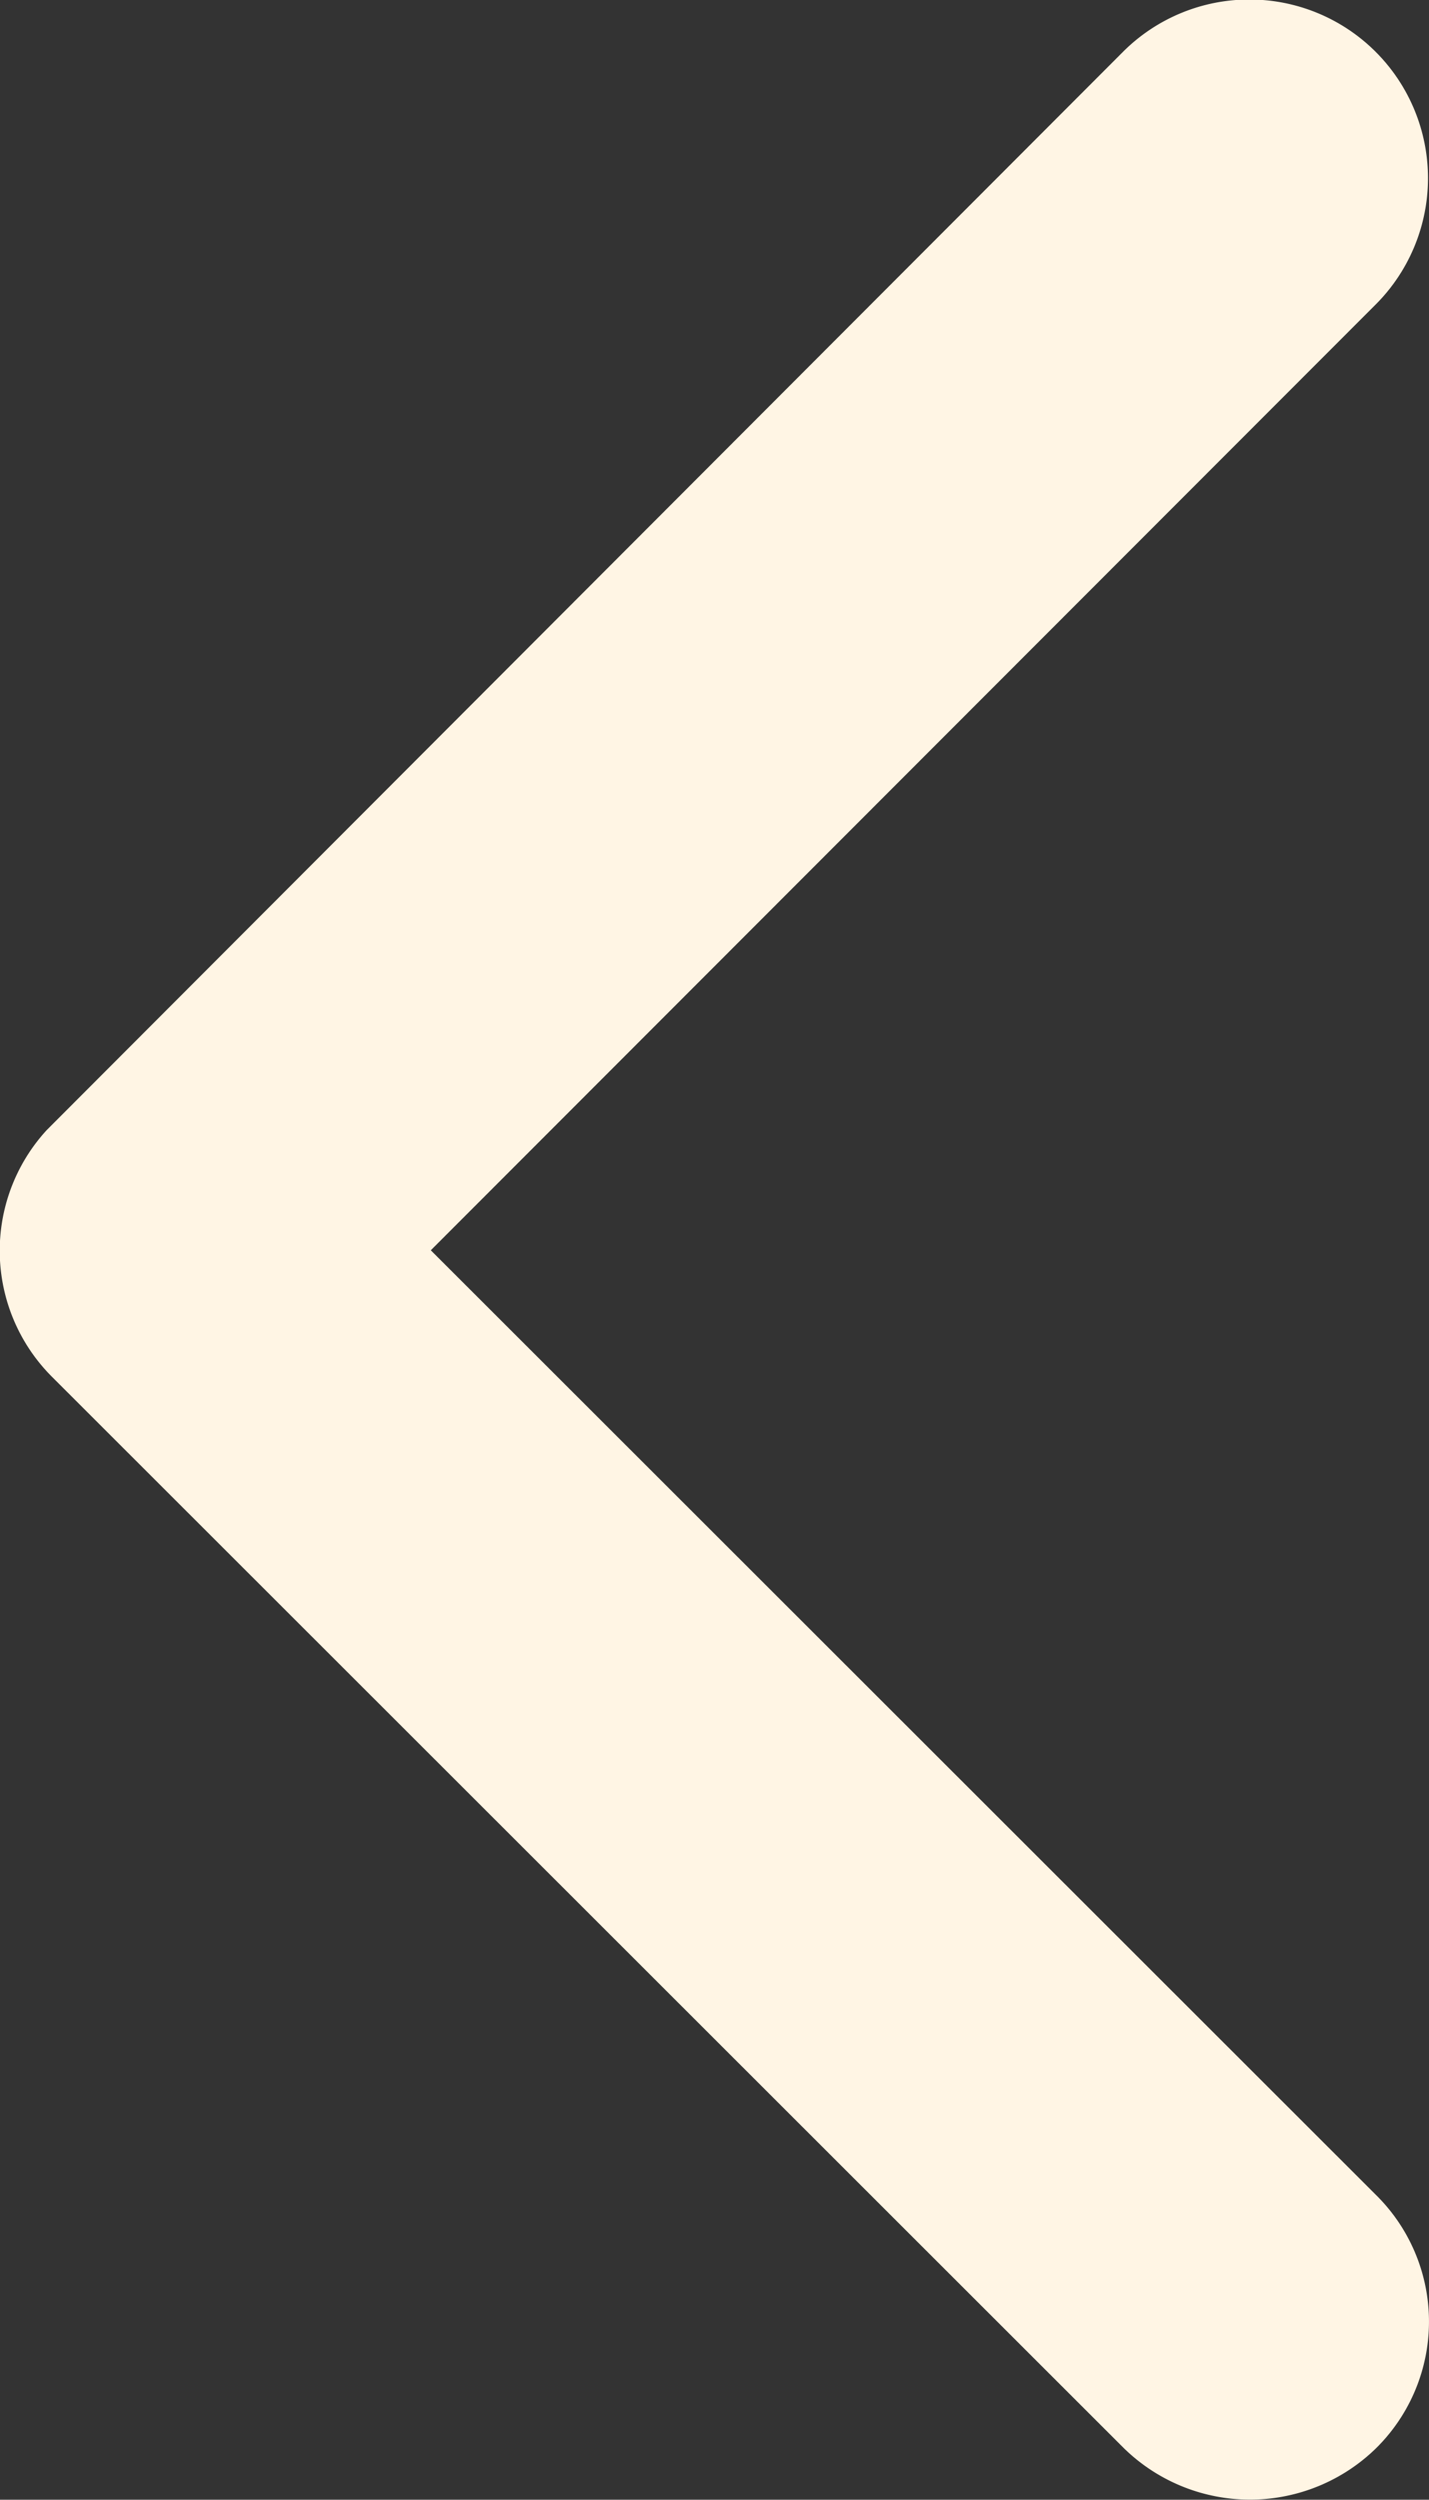 <svg xmlns="http://www.w3.org/2000/svg" width="15.056" height="26.333" viewBox="0 0 15.056 26.333"><rect x="0" y="0" width="15.056" height="26.333" fill="#333333" stroke="none"/><defs><style>.a{fill:#fff5e4;}</style></defs><path class="a" d="M19.359,21.764,29.316,11.8a1.874,1.874,0,0,1,2.658,0,1.9,1.9,0,0,1,0,2.666L20.692,25.755a1.878,1.878,0,0,1-2.6.055L6.736,14.473a1.882,1.882,0,0,1,2.658-2.666Z" transform="translate(26.303 -6.188) rotate(90)"/></svg>